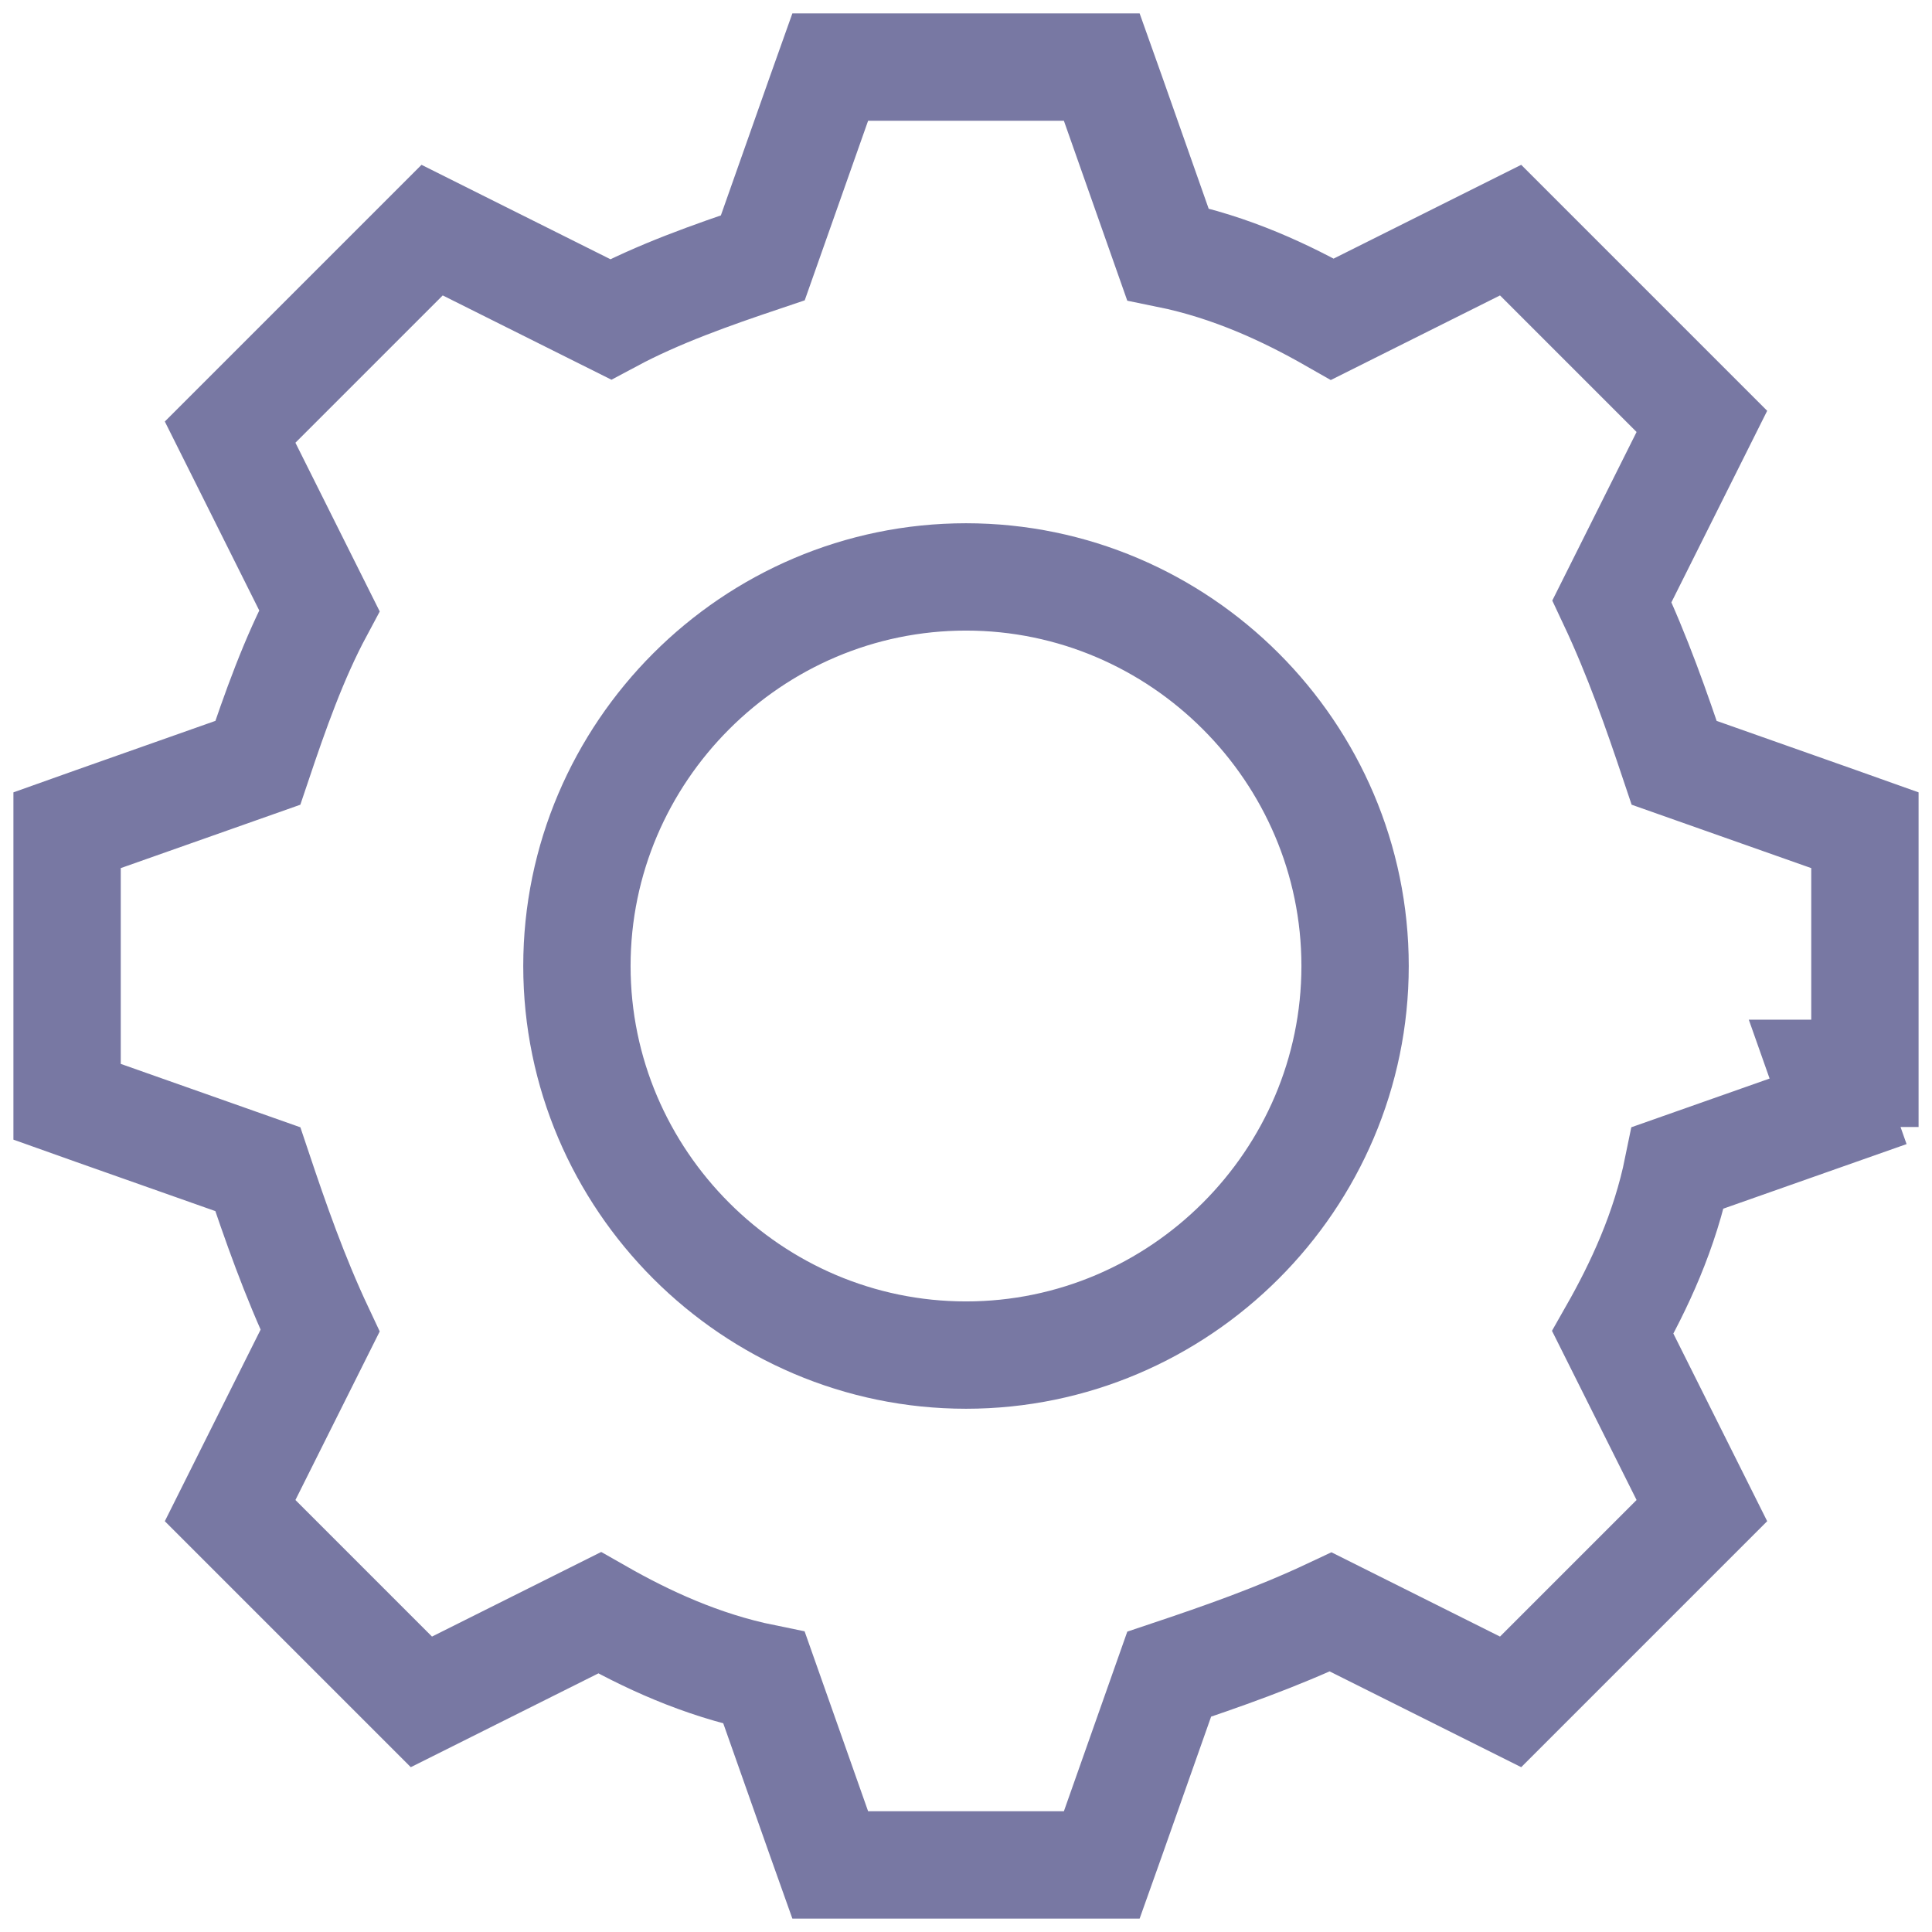 <svg width="18" height="18" viewBox="0 0 18 18" fill="none" xmlns="http://www.w3.org/2000/svg">
<path d="M17.375 8V7.735L17.125 7.646L15.598 7.107C15.434 6.618 15.258 6.112 15.018 5.602L15.735 4.168L15.856 3.926L15.665 3.735L14.265 2.335L14.074 2.144L13.832 2.265L12.414 2.974C11.983 2.728 11.47 2.488 10.88 2.368L10.354 0.875L10.265 0.625H10H8H7.735L7.646 0.875L7.107 2.402C6.632 2.562 6.135 2.736 5.689 2.975L4.268 2.265L4.026 2.144L3.835 2.335L2.335 3.835L2.144 4.026L2.265 4.268L2.975 5.689C2.736 6.135 2.562 6.632 2.402 7.107L0.875 7.646L0.625 7.735V8V10V10.265L0.875 10.354L2.402 10.893C2.566 11.382 2.742 11.888 2.982 12.398L2.265 13.832L2.144 14.074L2.335 14.265L3.735 15.665L3.926 15.856L4.168 15.735L5.586 15.026C6.016 15.271 6.53 15.512 7.119 15.632L7.646 17.125L7.735 17.375H8H10H10.265L10.354 17.125L10.893 15.598C11.382 15.434 11.888 15.258 12.398 15.018L13.832 15.735L14.074 15.856L14.265 15.665L15.665 14.265L15.856 14.074L15.735 13.832L15.026 12.414C15.271 11.983 15.512 11.47 15.632 10.88L17.125 10.354L17 10H17.375V8ZM9 12.625C7.007 12.625 5.375 10.993 5.375 9C5.375 7.007 7.007 5.375 9 5.375C10.993 5.375 12.625 7.007 12.625 9C12.625 10.993 10.993 12.625 9 12.625Z" stroke="#7878A3" stroke-width="1"/>
</svg>
